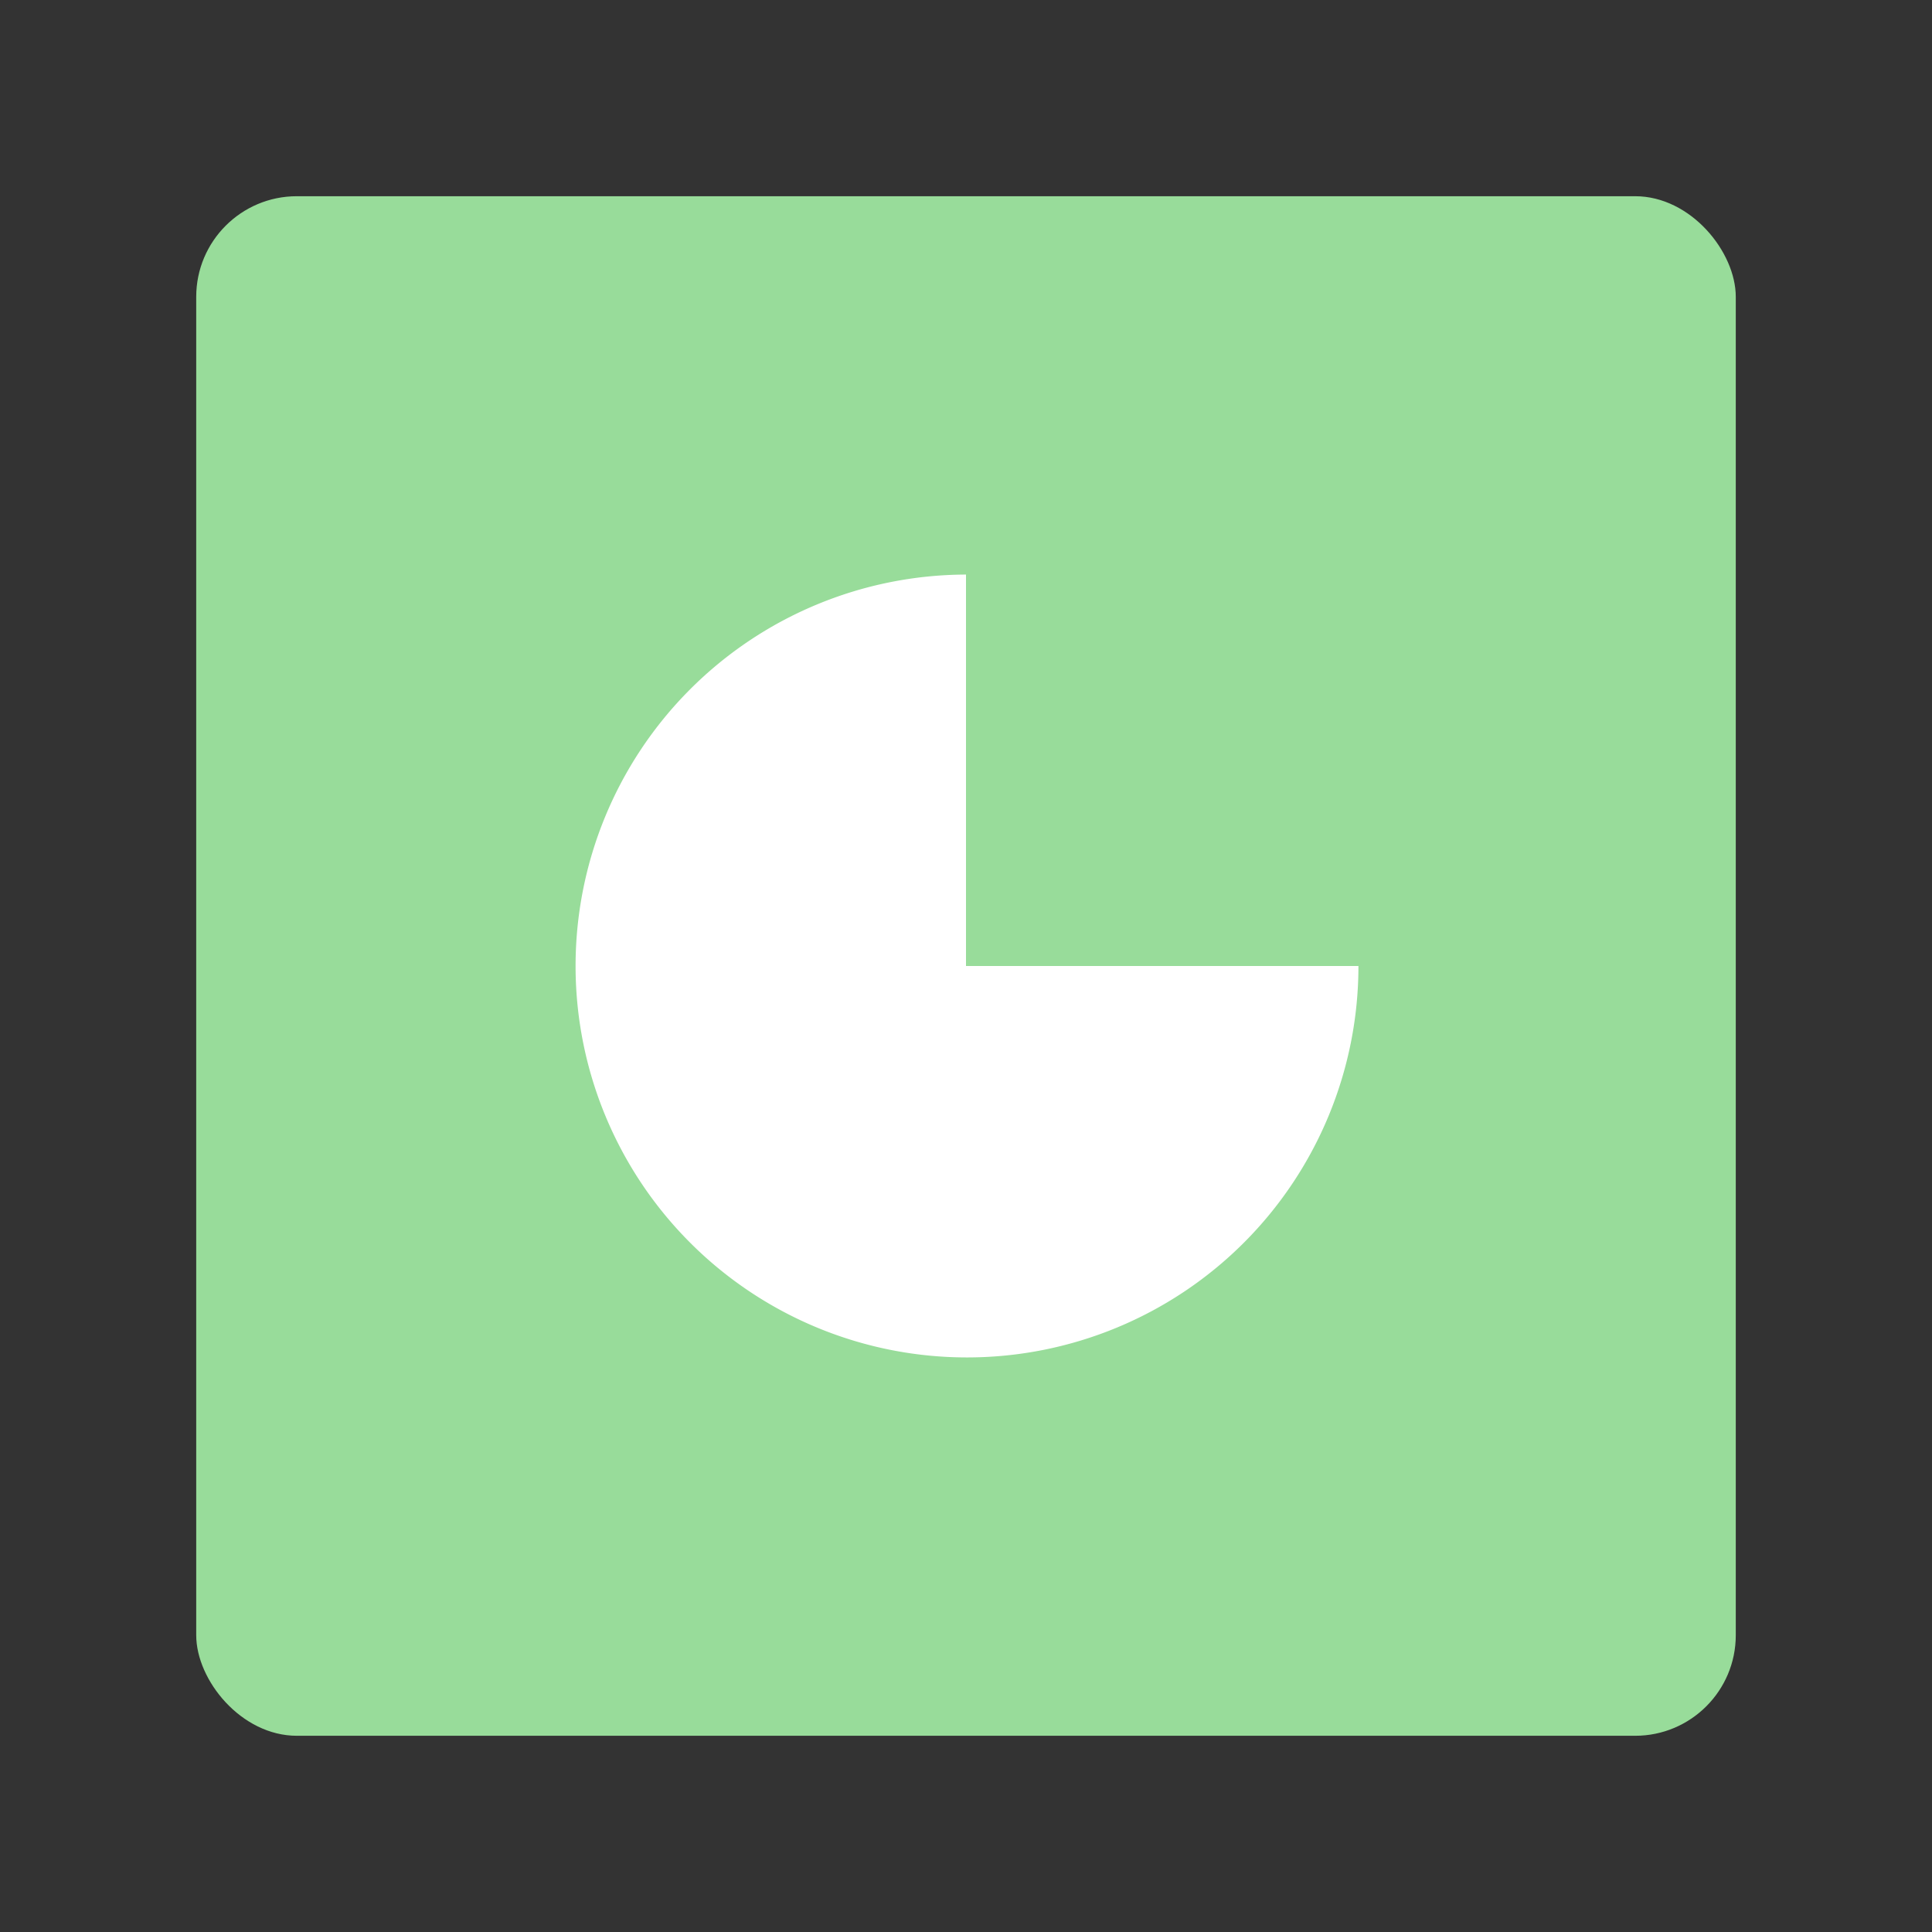 <svg xmlns="http://www.w3.org/2000/svg" viewBox="0 0 192 192"><rect x="0" y="0" width="192" height="192" fill="#333333" stroke="none"/><rect width="153" height="153" x="19.5" y="19.5" fill="#98dc9a" rx="10"/><path fill="#fff" d="M96 57.1A38.9 38.9 0 1 0 135 96H96Z"/></svg>